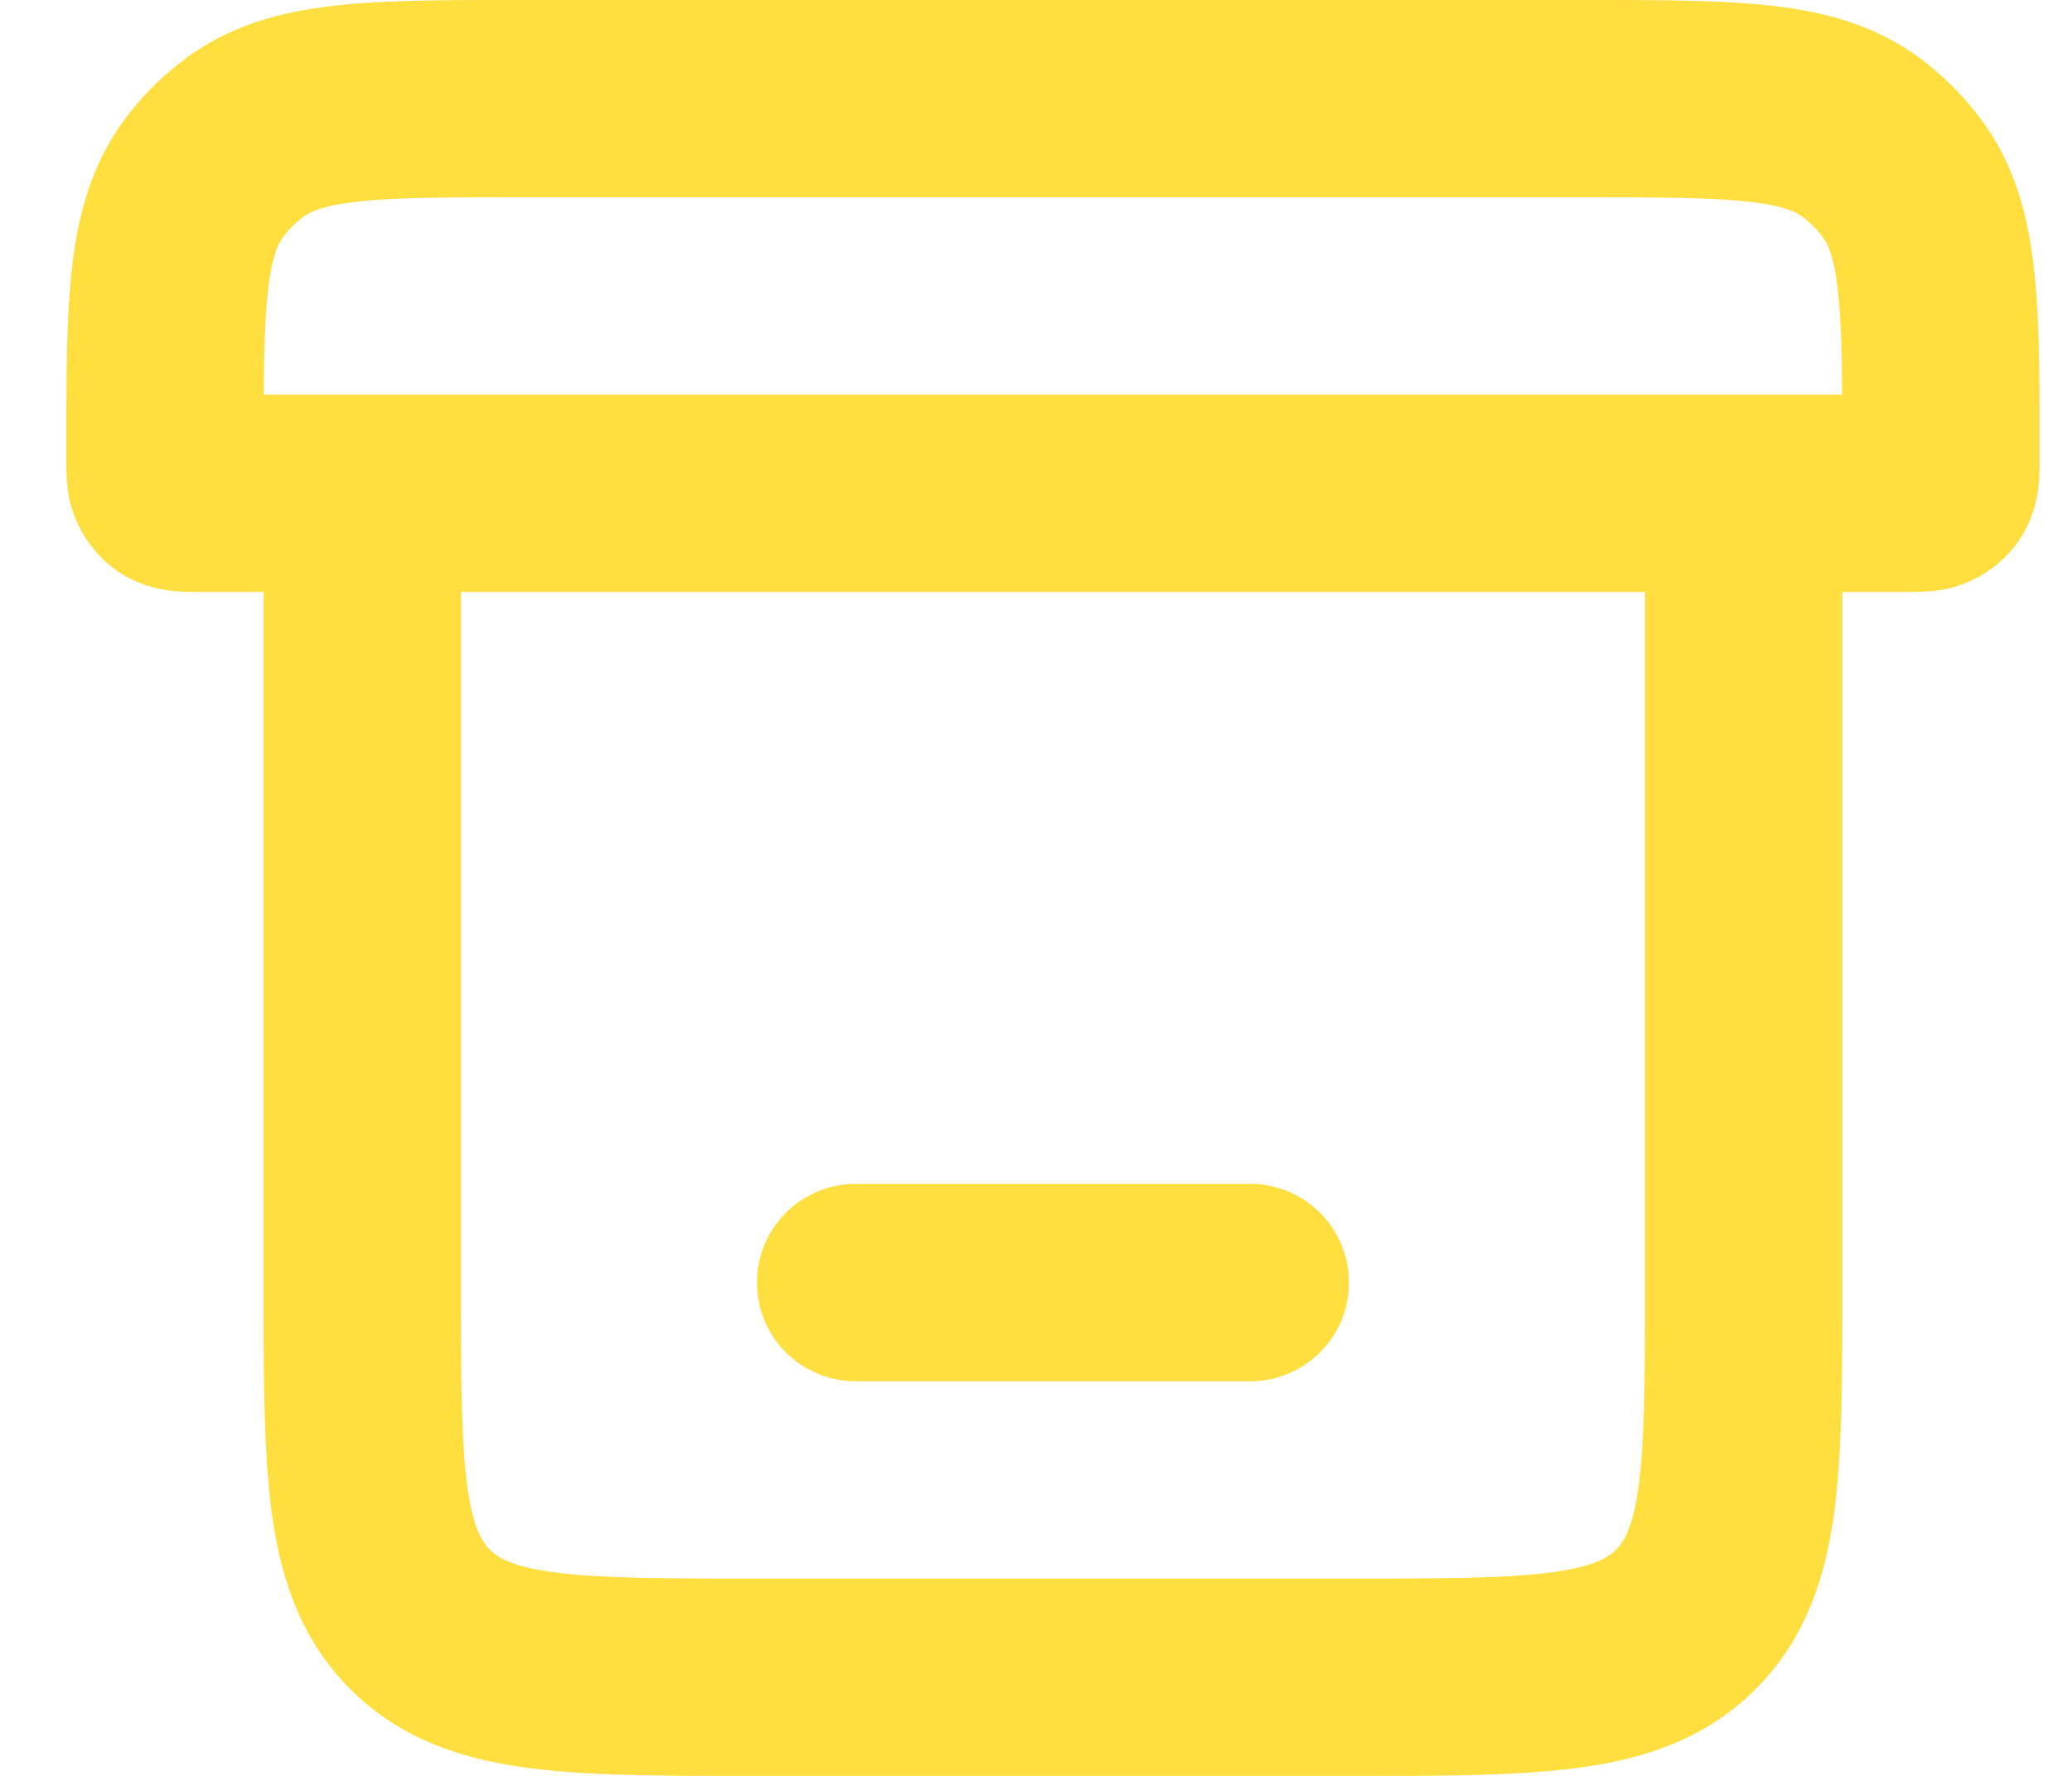 <svg width="21" height="18" fill="none" xmlns="http://www.w3.org/2000/svg"><path fill-rule="evenodd" clip-rule="evenodd" d="M5.308 0h-.053c-.722 0-1.344 0-1.85.056-.537.06-1.063.192-1.53.542a3 3 0 00-.605.604c-.35.468-.483.994-.542 1.531-.056.506-.056 1.128-.056 1.85v.069c0 .06 0 .17.011.274a1.198 1.198 0 00.47.835c.228.17.46.213.593.228C1.85 6 1.961 6 2.02 6h.652v7.066c0 .886 0 1.65.082 2.262.088.655.287 1.284.797 1.793.51.51 1.138.709 1.793.797C5.956 18 6.72 18 7.606 18h6.132c.886 0 1.65 0 2.262-.082.655-.088 1.284-.287 1.793-.797.51-.51.709-1.138.797-1.793.082-.612.082-1.376.082-2.262V6h.651c.06 0 .171 0 .275-.011a1.198 1.198 0 00.835-.47c.17-.228.213-.46.228-.593.011-.104.011-.215.01-.274v-.069c.001-.722.001-1.344-.055-1.85-.06-.537-.192-1.063-.543-1.53a2.999 2.999 0 00-.603-.605c-.468-.35-.994-.483-1.531-.542C17.433 0 16.81 0 16.089 0H5.309zm-.636 13V6h12v7c0 .971-.002 1.599-.064 2.061-.059.434-.153.57-.229.646-.076.076-.212.17-.646.229-.462.062-1.09.064-2.061.064h-6c-.971 0-1.599-.002-2.061-.064-.434-.059-.57-.153-.646-.229-.076-.076-.17-.212-.229-.646-.062-.462-.064-1.09-.064-2.061zm-1.6-10.8c.066-.05.19-.116.553-.156C4.008 2 4.518 2 5.308 2h10.728c.79 0 1.3.001 1.683.044.363.04.487.107.552.155.076.058.144.125.201.202.05.065.116.19.156.552.03.269.04.6.043 1.047H2.673c.003-.447.013-.778.043-1.047.04-.363.107-.487.155-.552a1 1 0 01.202-.202zm5.6 9.8a1 1 0 100 2h4a1 1 0 100-2h-4z" fill="#FFDE3F"/></svg>